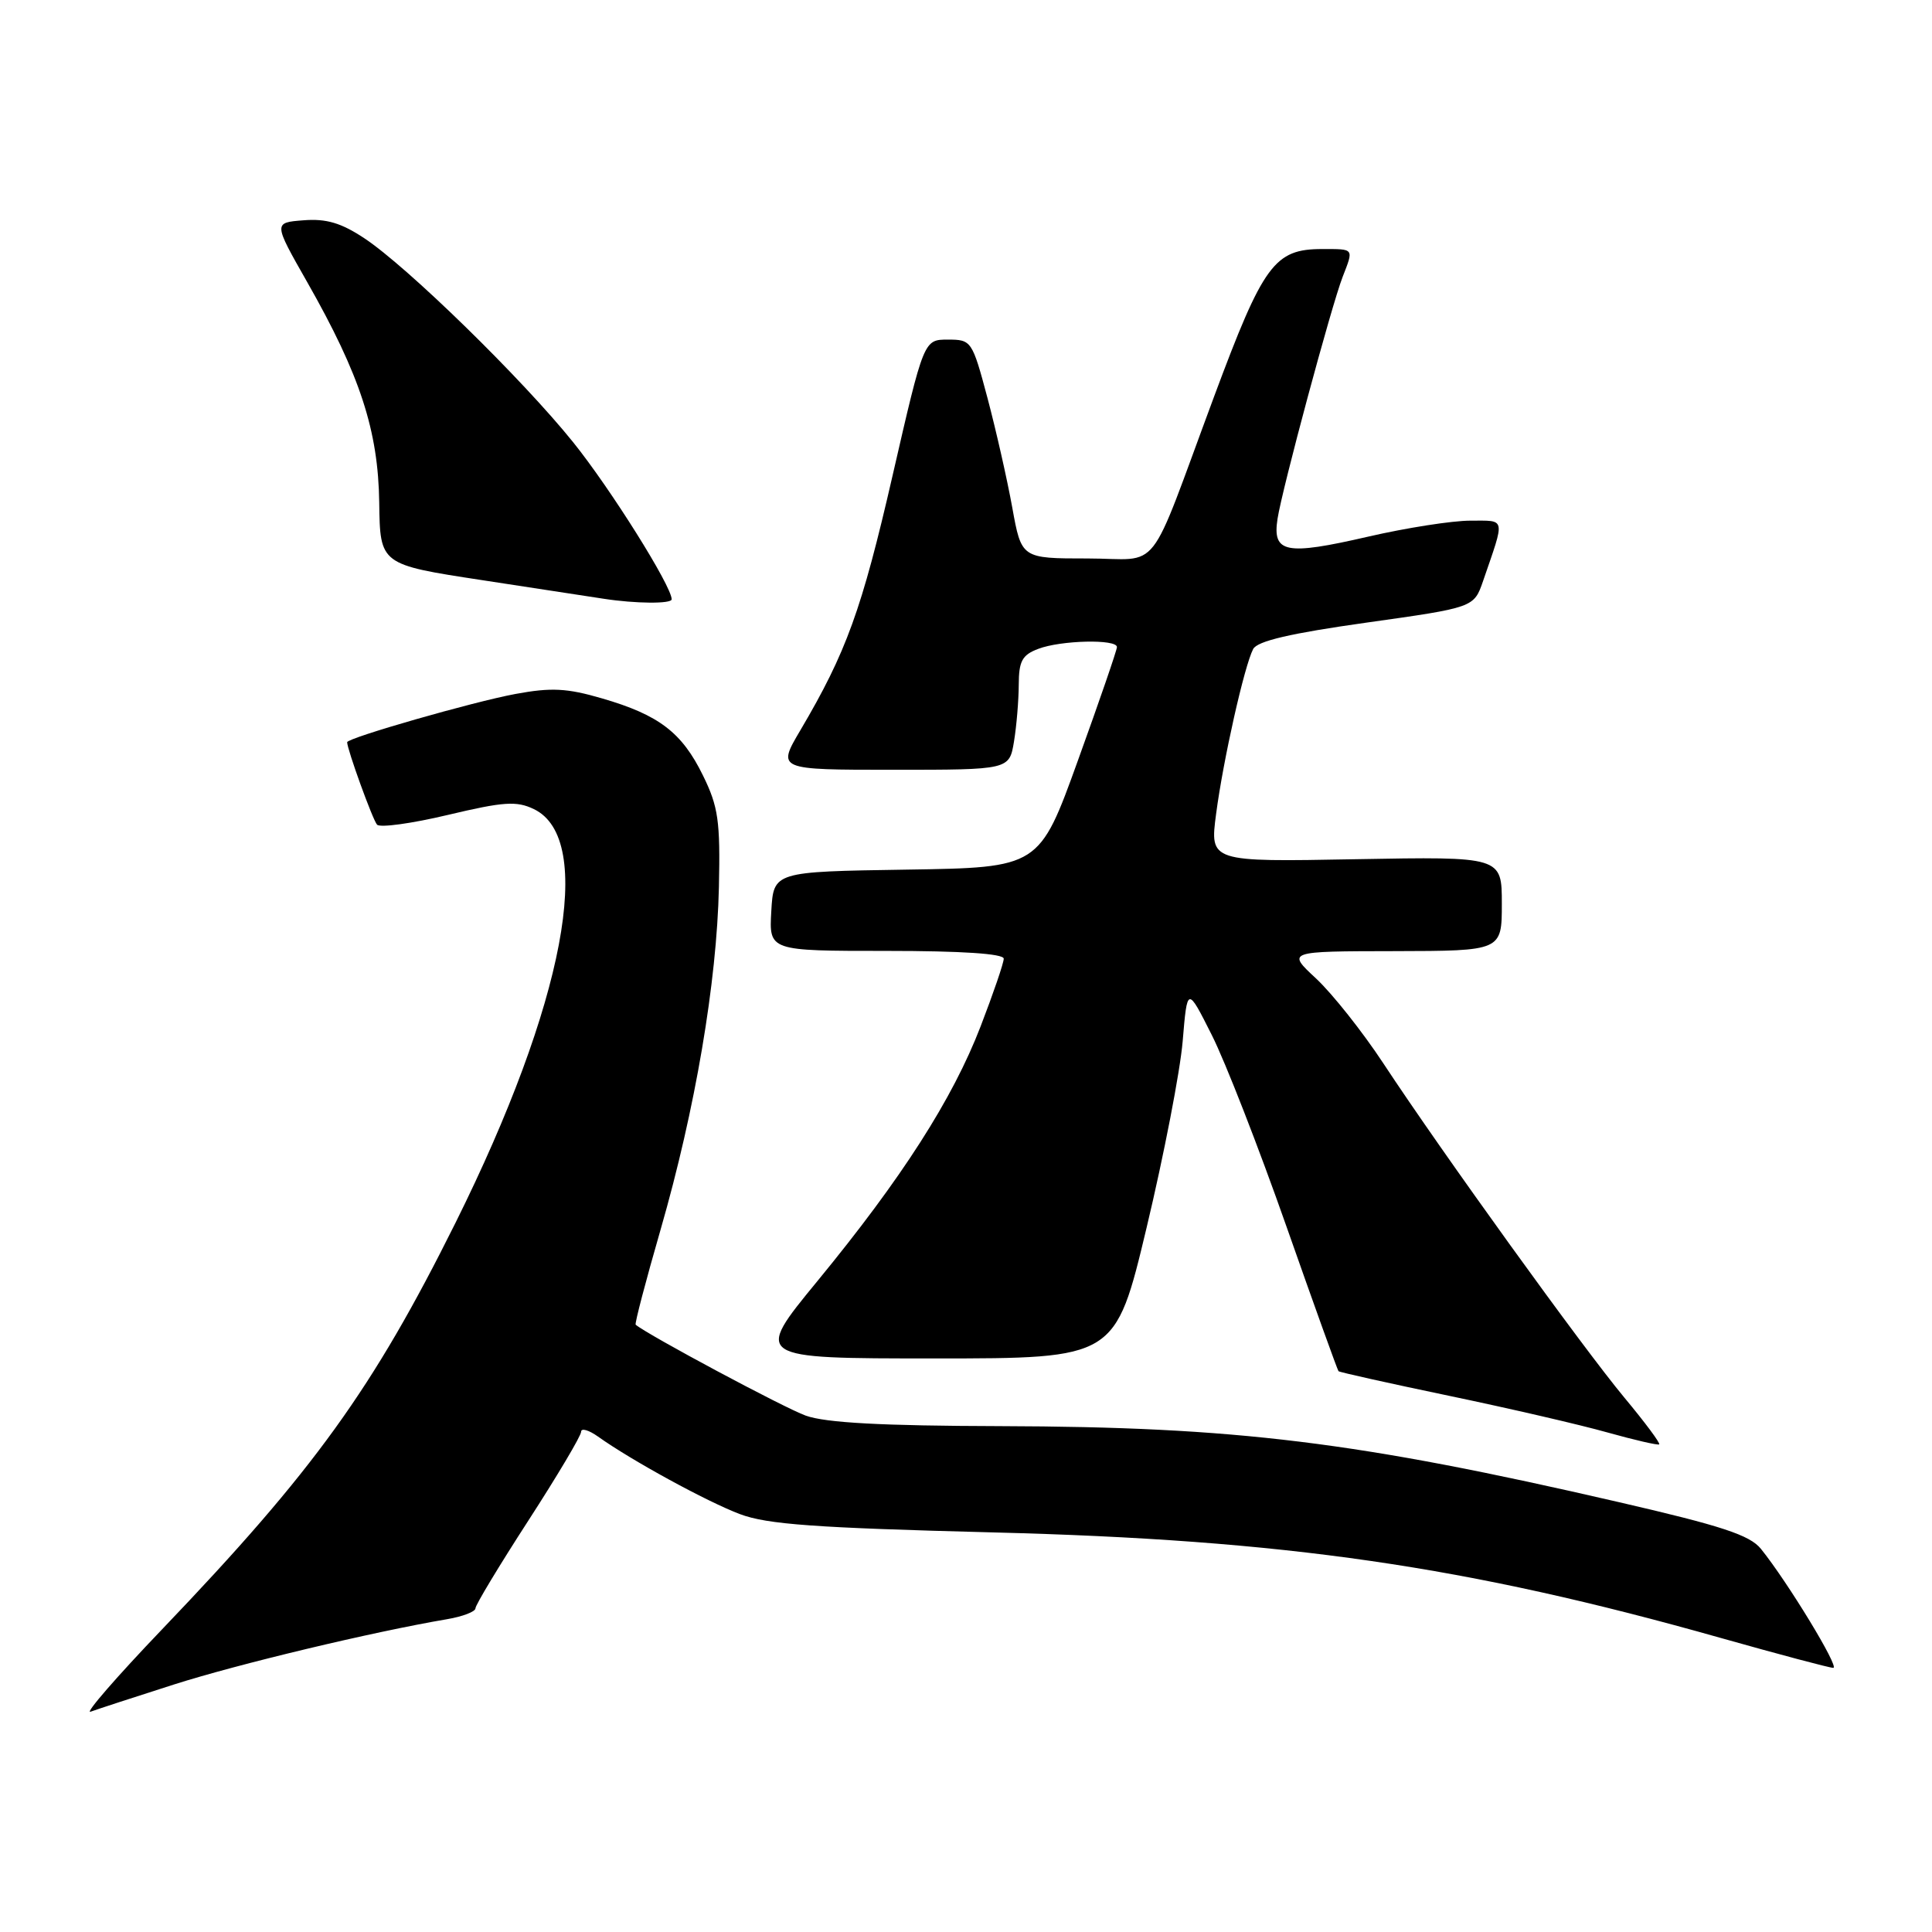 <?xml version="1.0" encoding="UTF-8" standalone="no"?>
<!DOCTYPE svg PUBLIC "-//W3C//DTD SVG 1.1//EN" "http://www.w3.org/Graphics/SVG/1.1/DTD/svg11.dtd" >
<svg xmlns="http://www.w3.org/2000/svg" xmlns:xlink="http://www.w3.org/1999/xlink" version="1.1" viewBox="0 0 256 256">
 <g >
 <path fill="currentColor"
d=" M 23.00 223.22 C 31.55 220.49 49.37 216.23 59.25 214.55 C 61.31 214.20 63.00 213.55 63.00 213.11 C 63.00 212.67 66.15 207.45 70.00 201.50 C 73.85 195.55 77.00 190.25 77.00 189.72 C 77.00 189.19 78.01 189.48 79.25 190.36 C 83.63 193.49 93.65 198.97 98.05 200.63 C 101.64 201.99 108.08 202.45 131.50 203.05 C 170.30 204.03 194.30 207.51 227.98 217.03 C 235.71 219.21 242.43 221.00 242.92 221.00 C 243.79 221.00 236.88 209.63 233.33 205.23 C 231.86 203.41 228.13 202.18 214.50 199.04 C 179.78 191.02 163.78 189.06 132.50 188.97 C 116.86 188.93 109.42 188.53 106.77 187.58 C 103.94 186.57 85.79 176.86 84.23 175.53 C 84.08 175.40 85.57 169.72 87.54 162.90 C 92.13 146.97 94.98 130.21 95.26 117.54 C 95.45 108.79 95.18 106.89 93.15 102.76 C 90.36 97.05 87.31 94.73 79.77 92.54 C 75.12 91.18 73.04 91.08 68.32 91.95 C 62.69 92.99 46.00 97.78 46.00 98.35 C 46.00 99.29 49.38 108.63 49.96 109.27 C 50.34 109.70 54.56 109.12 59.35 107.98 C 66.75 106.22 68.45 106.11 70.74 107.21 C 78.94 111.15 74.81 132.95 60.37 162.00 C 49.40 184.05 41.62 194.84 21.50 215.87 C 15.45 222.19 11.18 227.11 12.00 226.81 C 12.83 226.50 17.78 224.89 23.00 223.22 Z  M 215.22 185.17 C 209.71 178.55 191.07 152.70 183.30 140.90 C 180.55 136.72 176.54 131.67 174.40 129.67 C 170.50 126.05 170.50 126.05 184.75 126.03 C 199.00 126.00 199.00 126.00 199.00 119.75 C 199.00 113.50 199.00 113.50 179.65 113.85 C 160.30 114.21 160.30 114.21 161.14 107.85 C 162.09 100.64 164.88 88.25 166.05 86.00 C 166.61 84.94 170.98 83.92 181.07 82.50 C 195.30 80.50 195.30 80.50 196.51 77.00 C 199.46 68.42 199.59 69.00 194.82 68.99 C 192.44 68.99 186.35 69.94 181.28 71.11 C 170.33 73.63 168.58 73.29 169.28 68.74 C 169.90 64.75 176.41 40.55 177.91 36.68 C 179.39 32.87 179.48 33.00 175.19 33.00 C 168.87 33.00 167.40 35.01 160.89 52.50 C 151.86 76.79 154.04 74.00 144.10 74.00 C 135.35 74.00 135.35 74.00 134.13 67.25 C 133.46 63.54 131.98 57.01 130.85 52.75 C 128.82 45.14 128.72 45.00 125.59 45.00 C 122.41 45.00 122.41 45.00 118.27 63.02 C 114.19 80.79 112.14 86.44 106.06 96.75 C 102.96 102.00 102.96 102.00 118.35 102.00 C 133.74 102.00 133.74 102.00 134.36 98.25 C 134.70 96.19 134.98 92.80 134.99 90.73 C 135.00 87.60 135.44 86.78 137.57 85.98 C 140.56 84.83 148.00 84.66 148.00 85.74 C 148.00 86.14 145.68 92.88 142.85 100.71 C 137.71 114.96 137.71 114.96 120.10 115.23 C 102.50 115.50 102.50 115.50 102.20 120.75 C 101.90 126.00 101.90 126.00 117.45 126.00 C 127.47 126.00 133.00 126.37 133.00 127.03 C 133.00 127.60 131.62 131.63 129.94 135.99 C 126.23 145.63 119.49 156.14 108.31 169.75 C 99.89 180.00 99.89 180.00 123.84 180.00 C 147.79 180.00 147.79 180.00 151.94 162.63 C 154.22 153.08 156.37 141.98 156.71 137.98 C 157.32 130.69 157.32 130.69 160.56 137.13 C 162.35 140.67 166.80 152.09 170.46 162.51 C 174.12 172.93 177.23 181.56 177.36 181.69 C 177.49 181.83 184.10 183.30 192.05 184.96 C 200.00 186.62 209.43 188.80 213.00 189.81 C 216.57 190.81 219.66 191.52 219.85 191.39 C 220.04 191.25 217.96 188.46 215.22 185.17 Z  M 89.00 79.41 C 89.00 77.67 80.89 64.74 75.94 58.59 C 69.17 50.18 53.97 35.33 48.26 31.56 C 45.21 29.54 43.23 28.95 40.22 29.19 C 36.22 29.50 36.22 29.50 40.70 37.37 C 47.72 49.71 50.12 57.05 50.25 66.61 C 50.36 74.81 50.36 74.81 63.93 76.88 C 71.39 78.02 78.62 79.12 80.00 79.34 C 84.20 79.99 89.00 80.03 89.00 79.41 Z "/>
</g>
</svg>